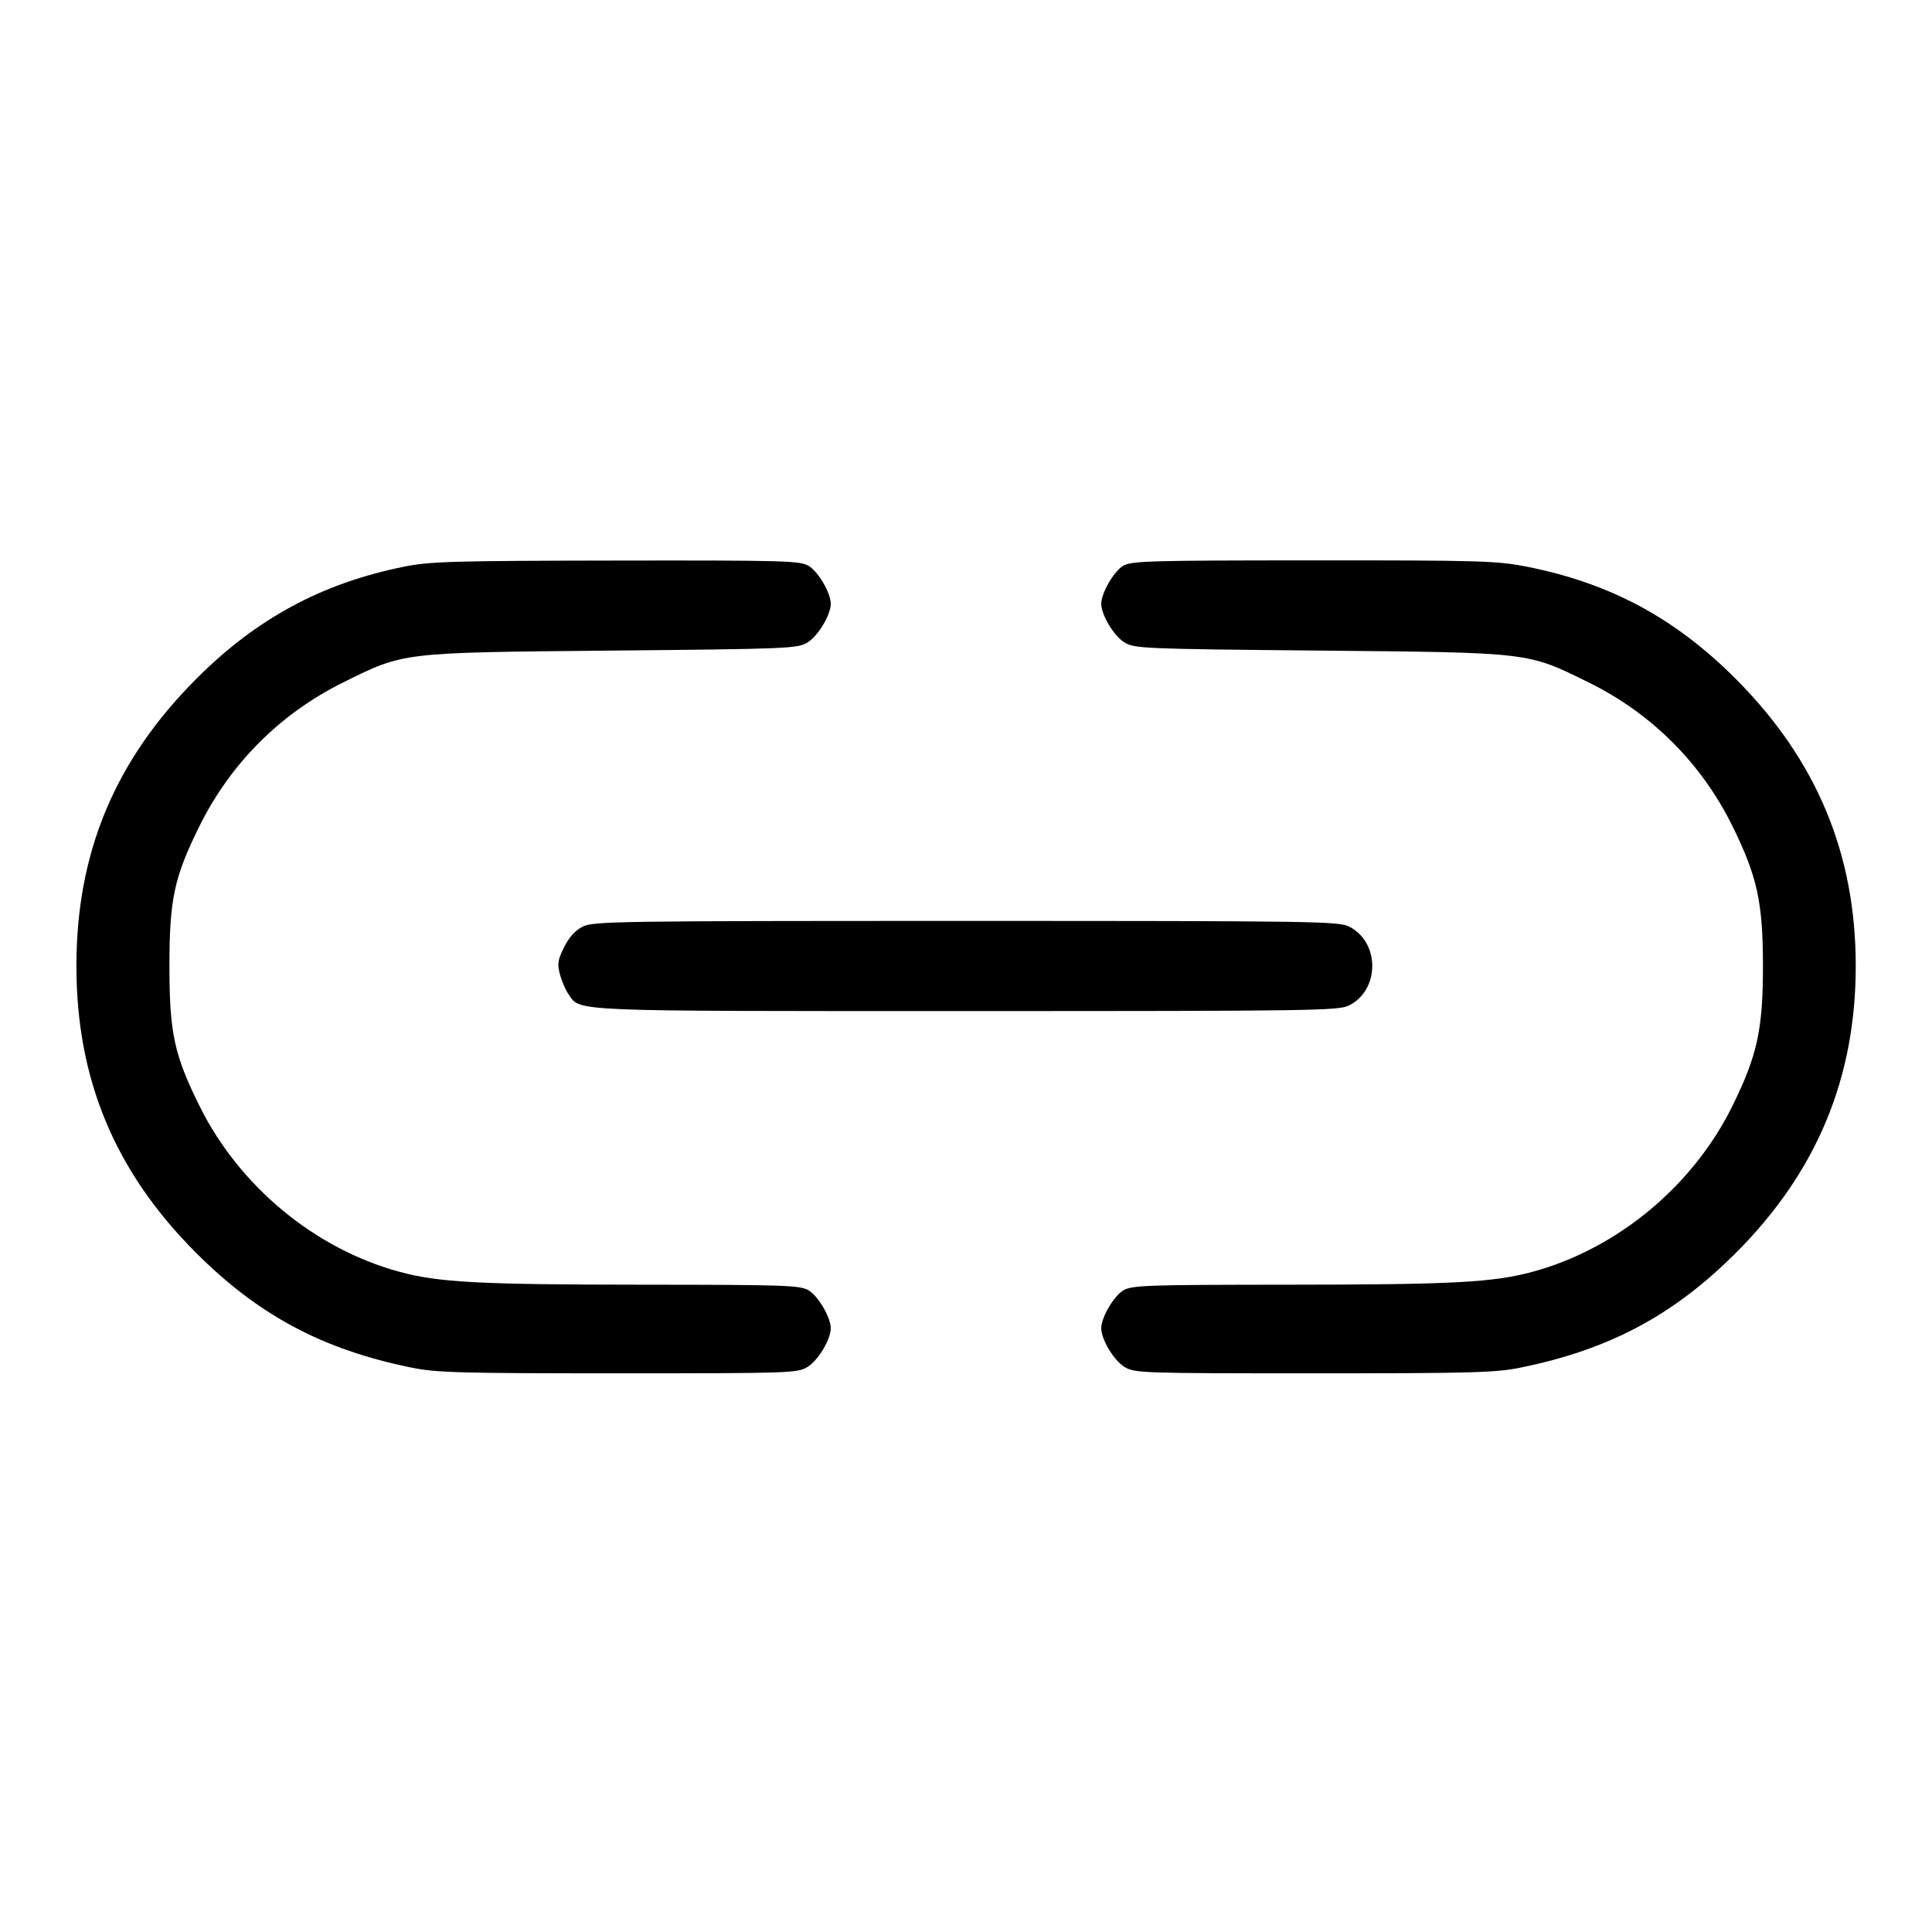 <svg fill="currentColor" viewBox="0 0 256 256" xmlns="http://www.w3.org/2000/svg"><path d="M53.547 75.085 C 42.648 77.280,33.961 81.972,25.986 89.972 C 15.213 100.779,10.125 112.979,10.125 128.000 C 10.125 143.027,15.227 155.255,25.986 166.014 C 34.265 174.292,42.761 178.821,54.498 181.211 C 57.825 181.889,60.867 181.973,81.920 181.973 C 104.758 181.973,105.650 181.943,106.996 181.129 C 108.399 180.281,110.080 177.485,110.080 176.000 C 110.080 174.570,108.420 171.732,107.143 170.977 C 106.008 170.306,104.035 170.239,85.268 170.229 C 63.490 170.217,58.156 169.935,52.930 168.519 C 41.714 165.479,31.708 157.184,26.442 146.560 C 23.078 139.772,22.451 136.859,22.451 128.000 C 22.451 119.141,23.078 116.228,26.442 109.440 C 30.555 101.142,37.142 94.555,45.440 90.442 C 53.590 86.403,53.011 86.472,81.067 86.206 C 104.532 85.983,105.661 85.937,106.996 85.129 C 108.399 84.281,110.080 81.485,110.080 80.000 C 110.080 78.570,108.420 75.732,107.143 74.977 C 105.998 74.301,103.896 74.243,81.641 74.276 C 60.014 74.308,56.971 74.396,53.547 75.085 M148.787 74.998 C 147.554 75.762,145.920 78.613,145.920 80.000 C 145.920 81.485,147.601 84.281,149.004 85.129 C 150.339 85.937,151.470 85.984,174.933 86.207 C 202.972 86.474,202.322 86.397,210.560 90.455 C 218.843 94.535,225.461 101.152,229.547 109.440 C 232.850 116.140,233.600 119.574,233.600 128.000 C 233.600 136.426,232.850 139.860,229.547 146.560 C 224.320 157.161,214.293 165.478,203.070 168.519 C 197.844 169.935,192.510 170.217,170.732 170.229 C 151.965 170.239,149.992 170.306,148.857 170.977 C 147.580 171.732,145.920 174.570,145.920 176.000 C 145.920 177.485,147.601 180.281,149.004 181.129 C 150.350 181.943,151.242 181.973,174.080 181.973 C 195.133 181.973,198.175 181.889,201.502 181.211 C 213.239 178.821,221.735 174.292,230.014 166.014 C 240.698 155.329,245.896 142.889,245.896 128.000 C 245.896 113.117,240.712 100.704,230.014 89.972 C 221.921 81.854,213.244 77.212,202.118 75.051 C 198.315 74.312,195.806 74.241,173.958 74.251 C 152.012 74.262,149.872 74.325,148.787 74.998 M77.227 122.774 C 76.227 123.273,75.407 124.178,74.747 125.508 C 73.900 127.215,73.823 127.729,74.203 129.135 C 74.446 130.036,74.963 131.226,75.352 131.778 C 76.949 134.052,75.071 133.973,128.093 133.973 C 174.072 133.972,177.376 133.923,178.759 133.226 C 182.858 131.158,182.858 124.842,178.759 122.774 C 177.376 122.077,174.068 122.028,128.000 122.028 C 81.937 122.028,78.623 122.077,77.227 122.774 " stroke="none" fill-rule="evenodd"></path></svg>